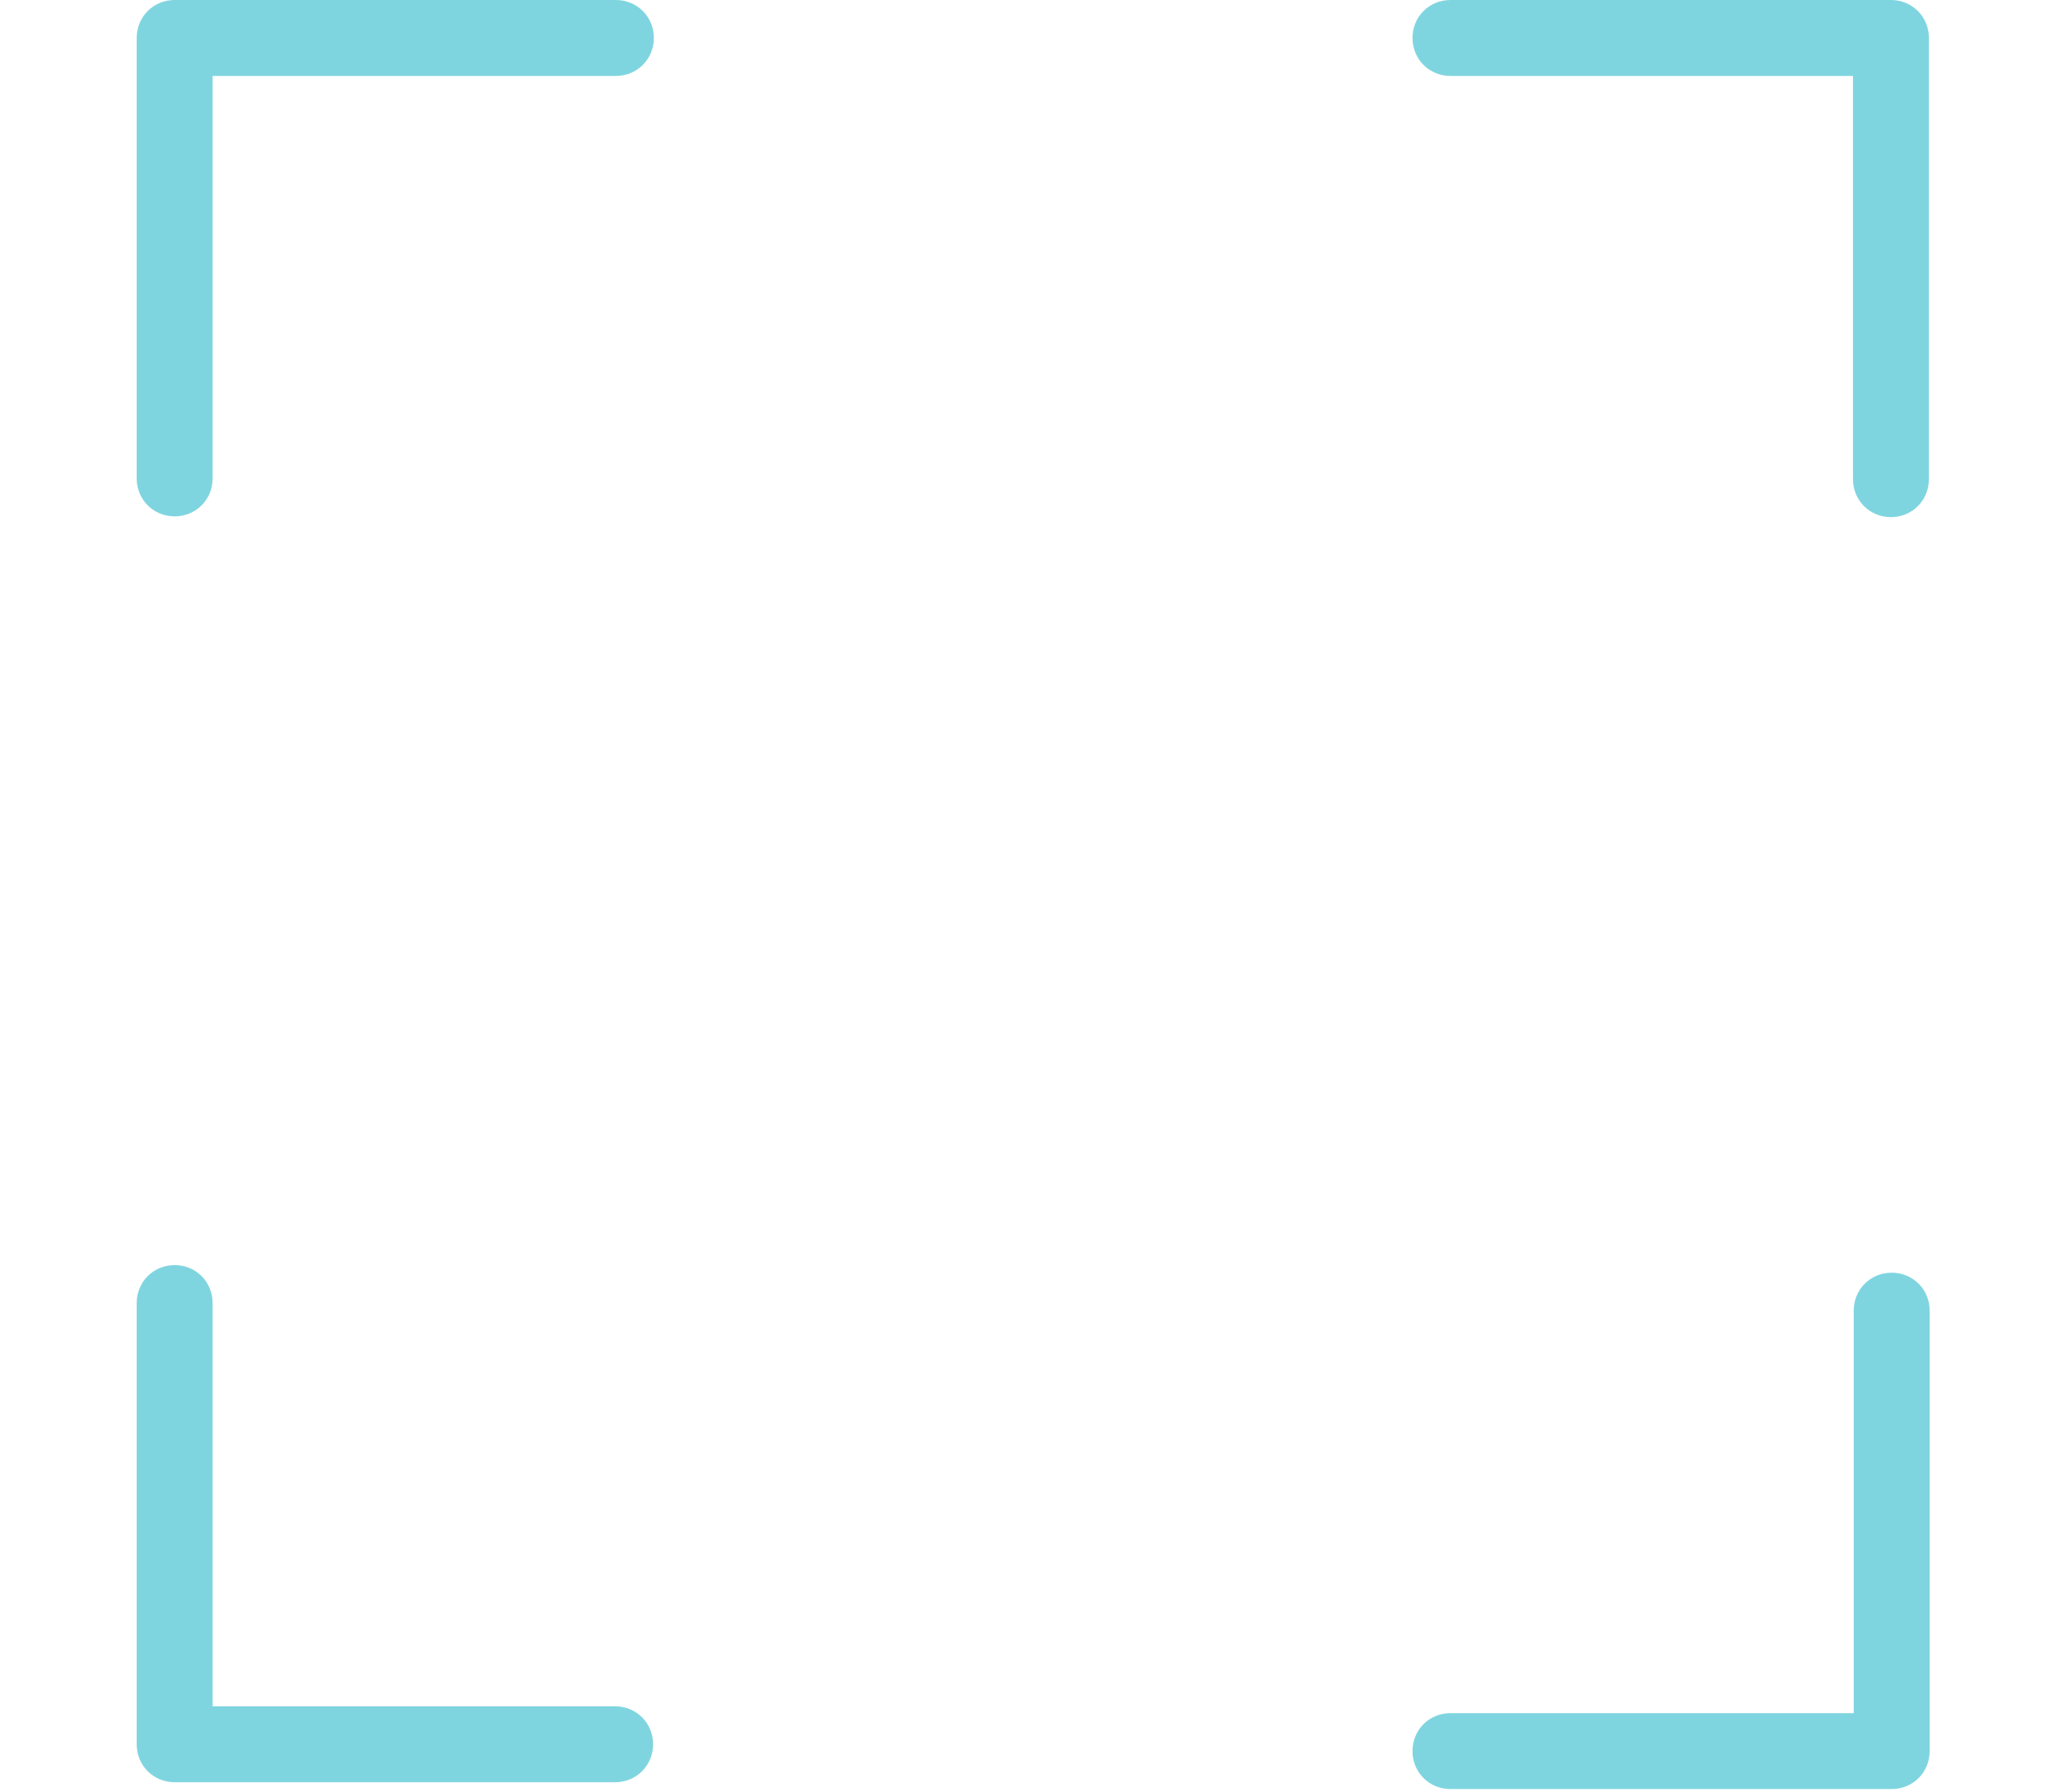 <?xml version="1.0" encoding="utf-8"?>
<svg version="1.1" id="guide-frame"
    xmlns="http://www.w3.org/2000/svg" xml:space="preserve"
    xmlns:xlink="http://www.w3.org/1999/xlink" x="0px" y="0px" viewBox="0 0 271 236" style="enable-background: new 0 0 271 236;">
    <style type="text/css">
        .frame { 
            fill: #00acc1; 
            fill-opacity: 0.5;
        }
    </style>
    <filter filterUnits="objectBoundingBox" height="200%" id="filter-2" width="200%" x="-50%" y="-50%">
        <feMorphology in="SourceAlpha" operator="dilate" radius="1" result="shadowSpreadOuter1"></feMorphology>
        <feOffset dx="0" dy="0" in="shadowSpreadOuter1" result="shadowOffsetOuter1"></feOffset>
        <feMorphology in="SourceAlpha" operator="erode" radius="1" result="shadowInner"></feMorphology>
        <feOffset dx="0" dy="0" in="shadowInner" result="shadowInner"></feOffset>
        <feComposite in="shadowOffsetOuter1" in2="shadowInner" operator="out" result="shadowOffsetOuter1"></feComposite>
        <feGaussianBlur in="shadowOffsetOuter1" result="shadowBlurOuter1" stdDeviation="6"></feGaussianBlur>
        <feColorMatrix in="shadowBlurOuter1" type="matrix" values="0 0 0 0 0.392   0 0 0 0 0.486   0 0 0 0 0.91  0 0 0 1 0"></feColorMatrix>
    </filter>
    <path id="top-left" class="frame" d="M28,10h53.1c2.8,0,5-2.2,5-5s-2.2-5-5-5H23c-2.8,0-5,2.2-5,5v58c0,2.8,2.2,5,5,5s5-2.2,5-5V10z" />
    <path id="bottom-left" class="frame" d="M28,224.7v-53.1c0-2.8-2.2-5-5-5s-5,2.2-5,5v58.1c0,2.8,2.2,5,5,5h58c2.8,0,5-2.2,5-5 c0-2.8-2.2-5-5-5H28z" />
    <path id="top-right" class="frame" d="M244,10v53.1c0,2.8,2.2,5,5,5s5-2.2,5-5V5c0-2.8-2.2-5-5-5h-58c-2.8,0-5,2.2-5,5s2.2,5,5,5H244z" />
    <path id="bottom-right" class="frame" d="M244.1,225.6H191c-2.8,0-5,2.2-5,5c0,2.8,2.2,5,5,5h58.1c2.8,0,5-2.2,5-5v-58 c0-2.8-2.2-5-5-5s-5,2.2-5,5V225.6z" />
</svg>
